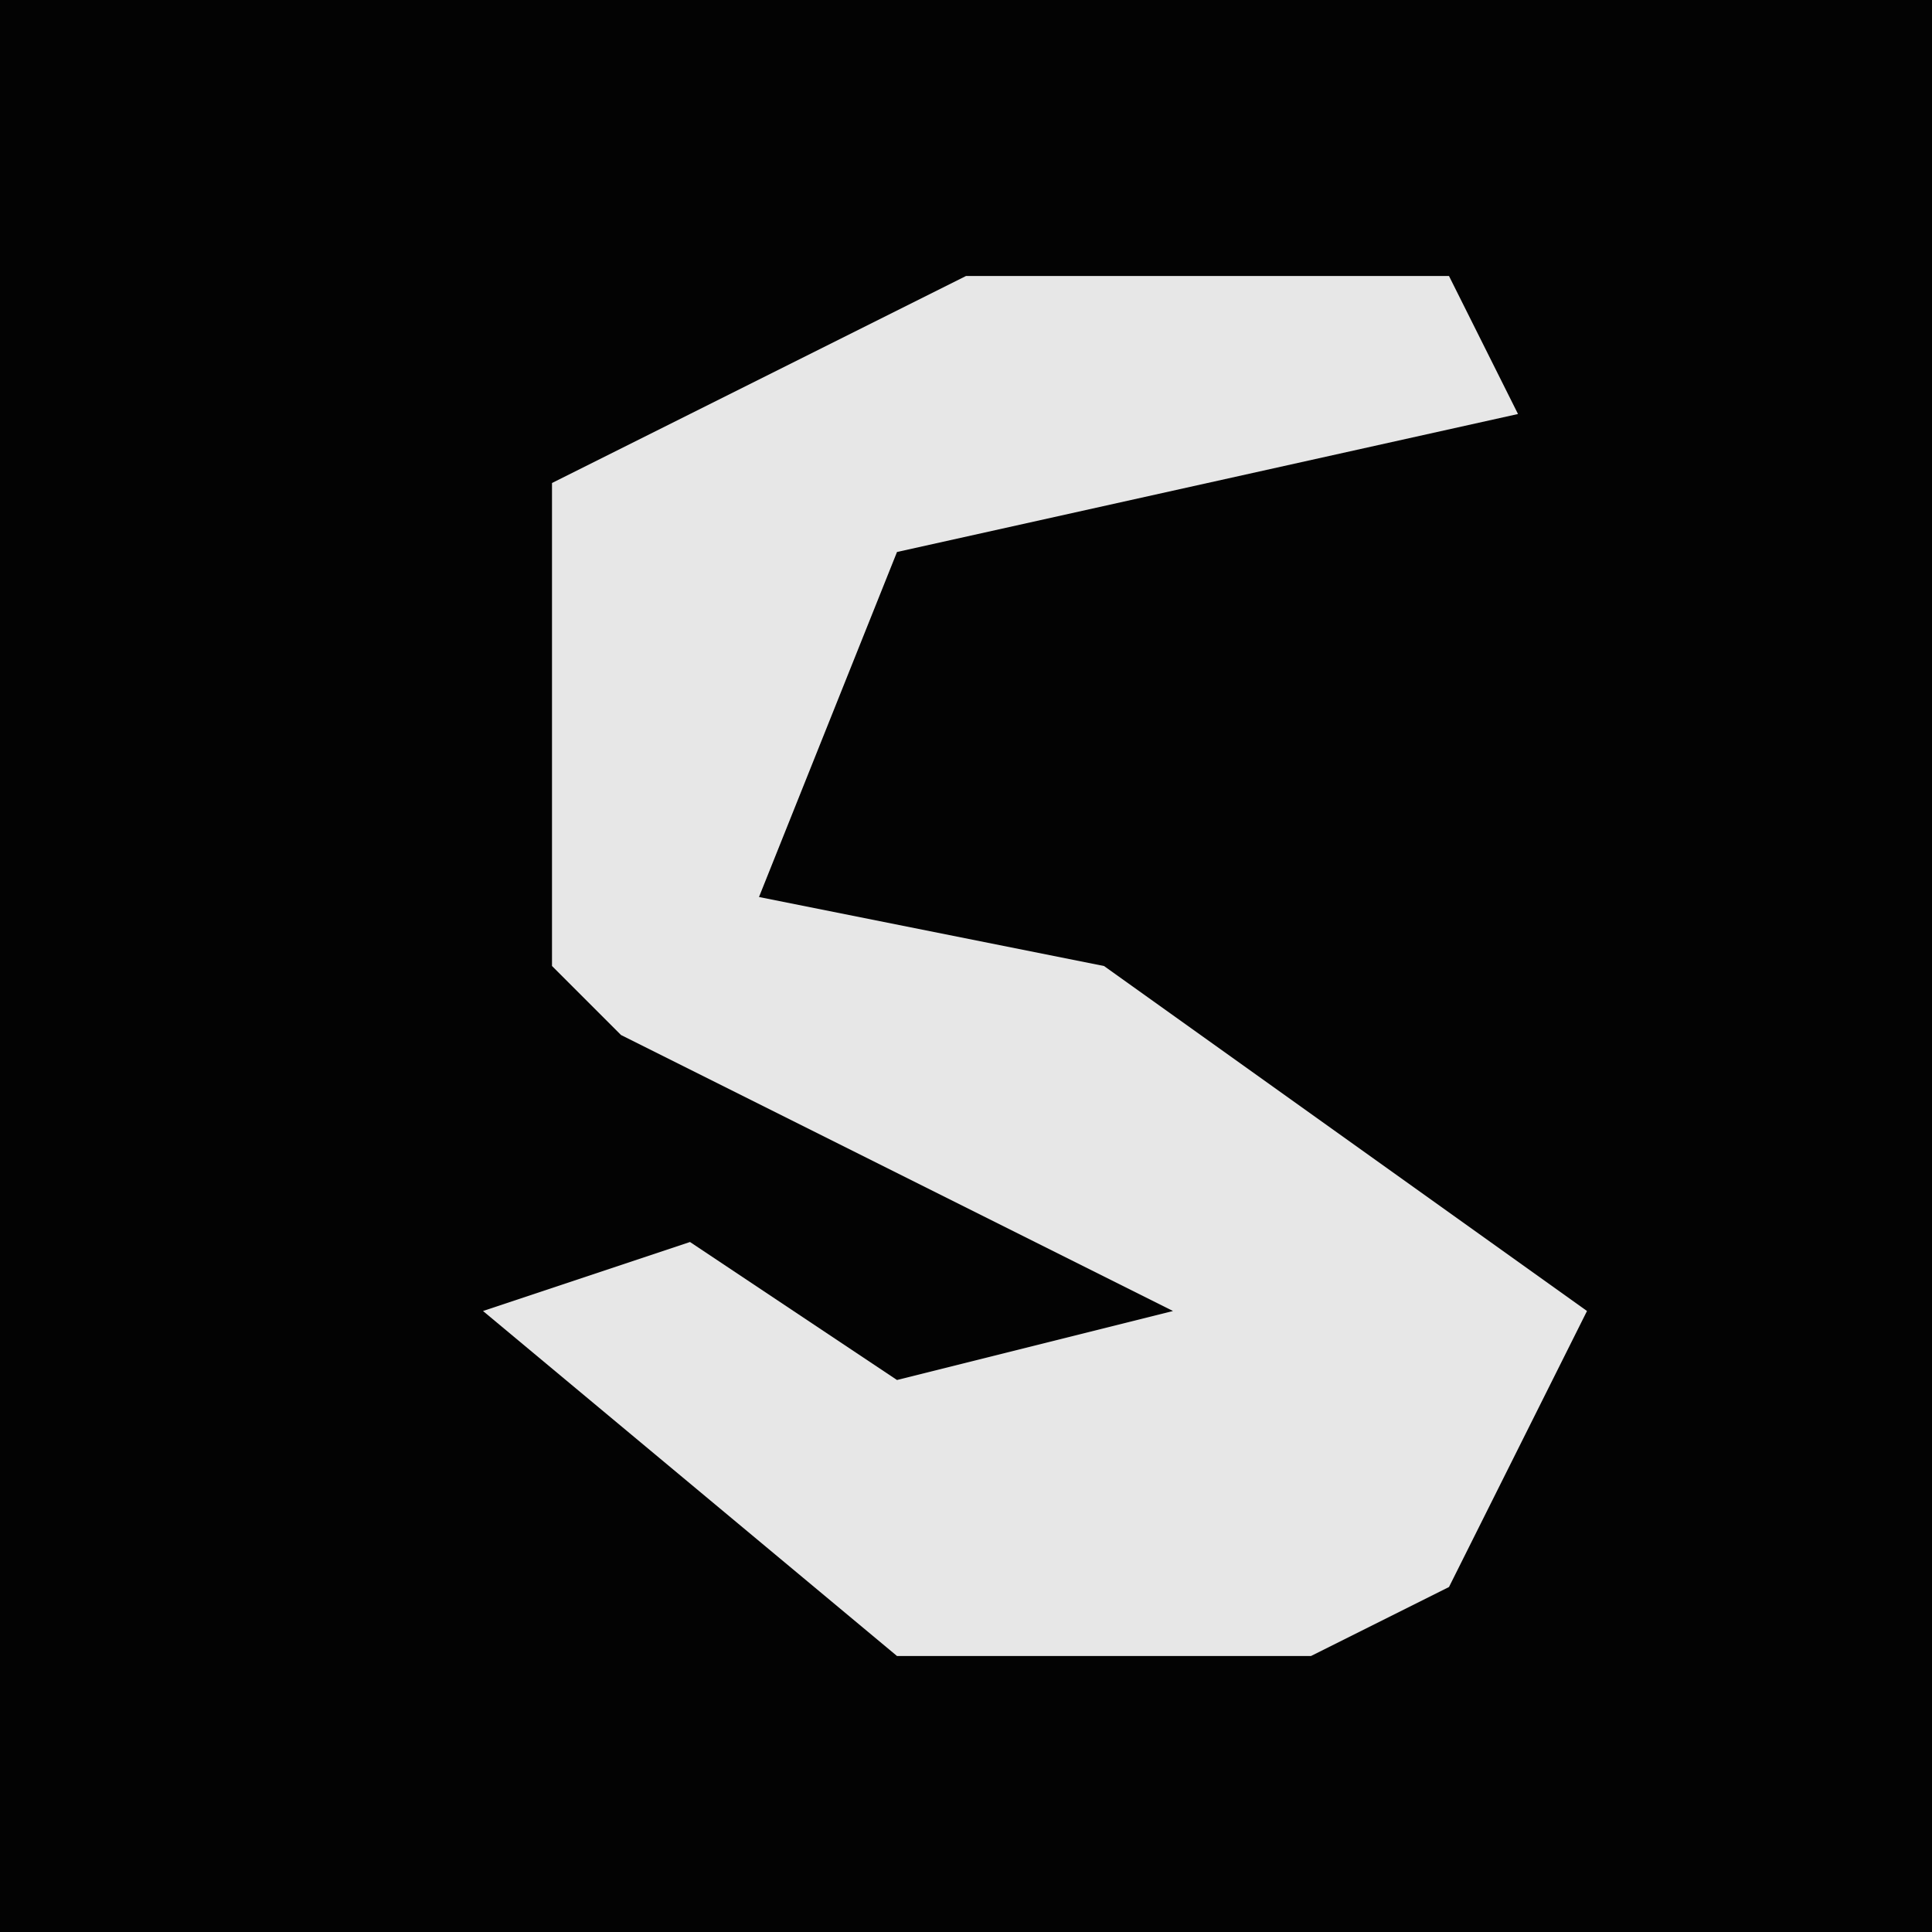 <?xml version="1.0" encoding="UTF-8"?>
<svg version="1.1" xmlns="http://www.w3.org/2000/svg" width="28" height="28">
<path d="M0,0 L28,0 L28,28 L0,28 Z " fill="#030303" transform="translate(0,0)"/>
<path d="M0,0 L7,0 L8,2 L-1,4 L-3,9 L2,10 L9,15 L7,19 L5,20 L-1,20 L-7,15 L-4,14 L-1,16 L3,15 L-5,11 L-6,10 L-6,3 Z " fill="#E7E7E7" transform="translate(14,4)"/>
</svg>
